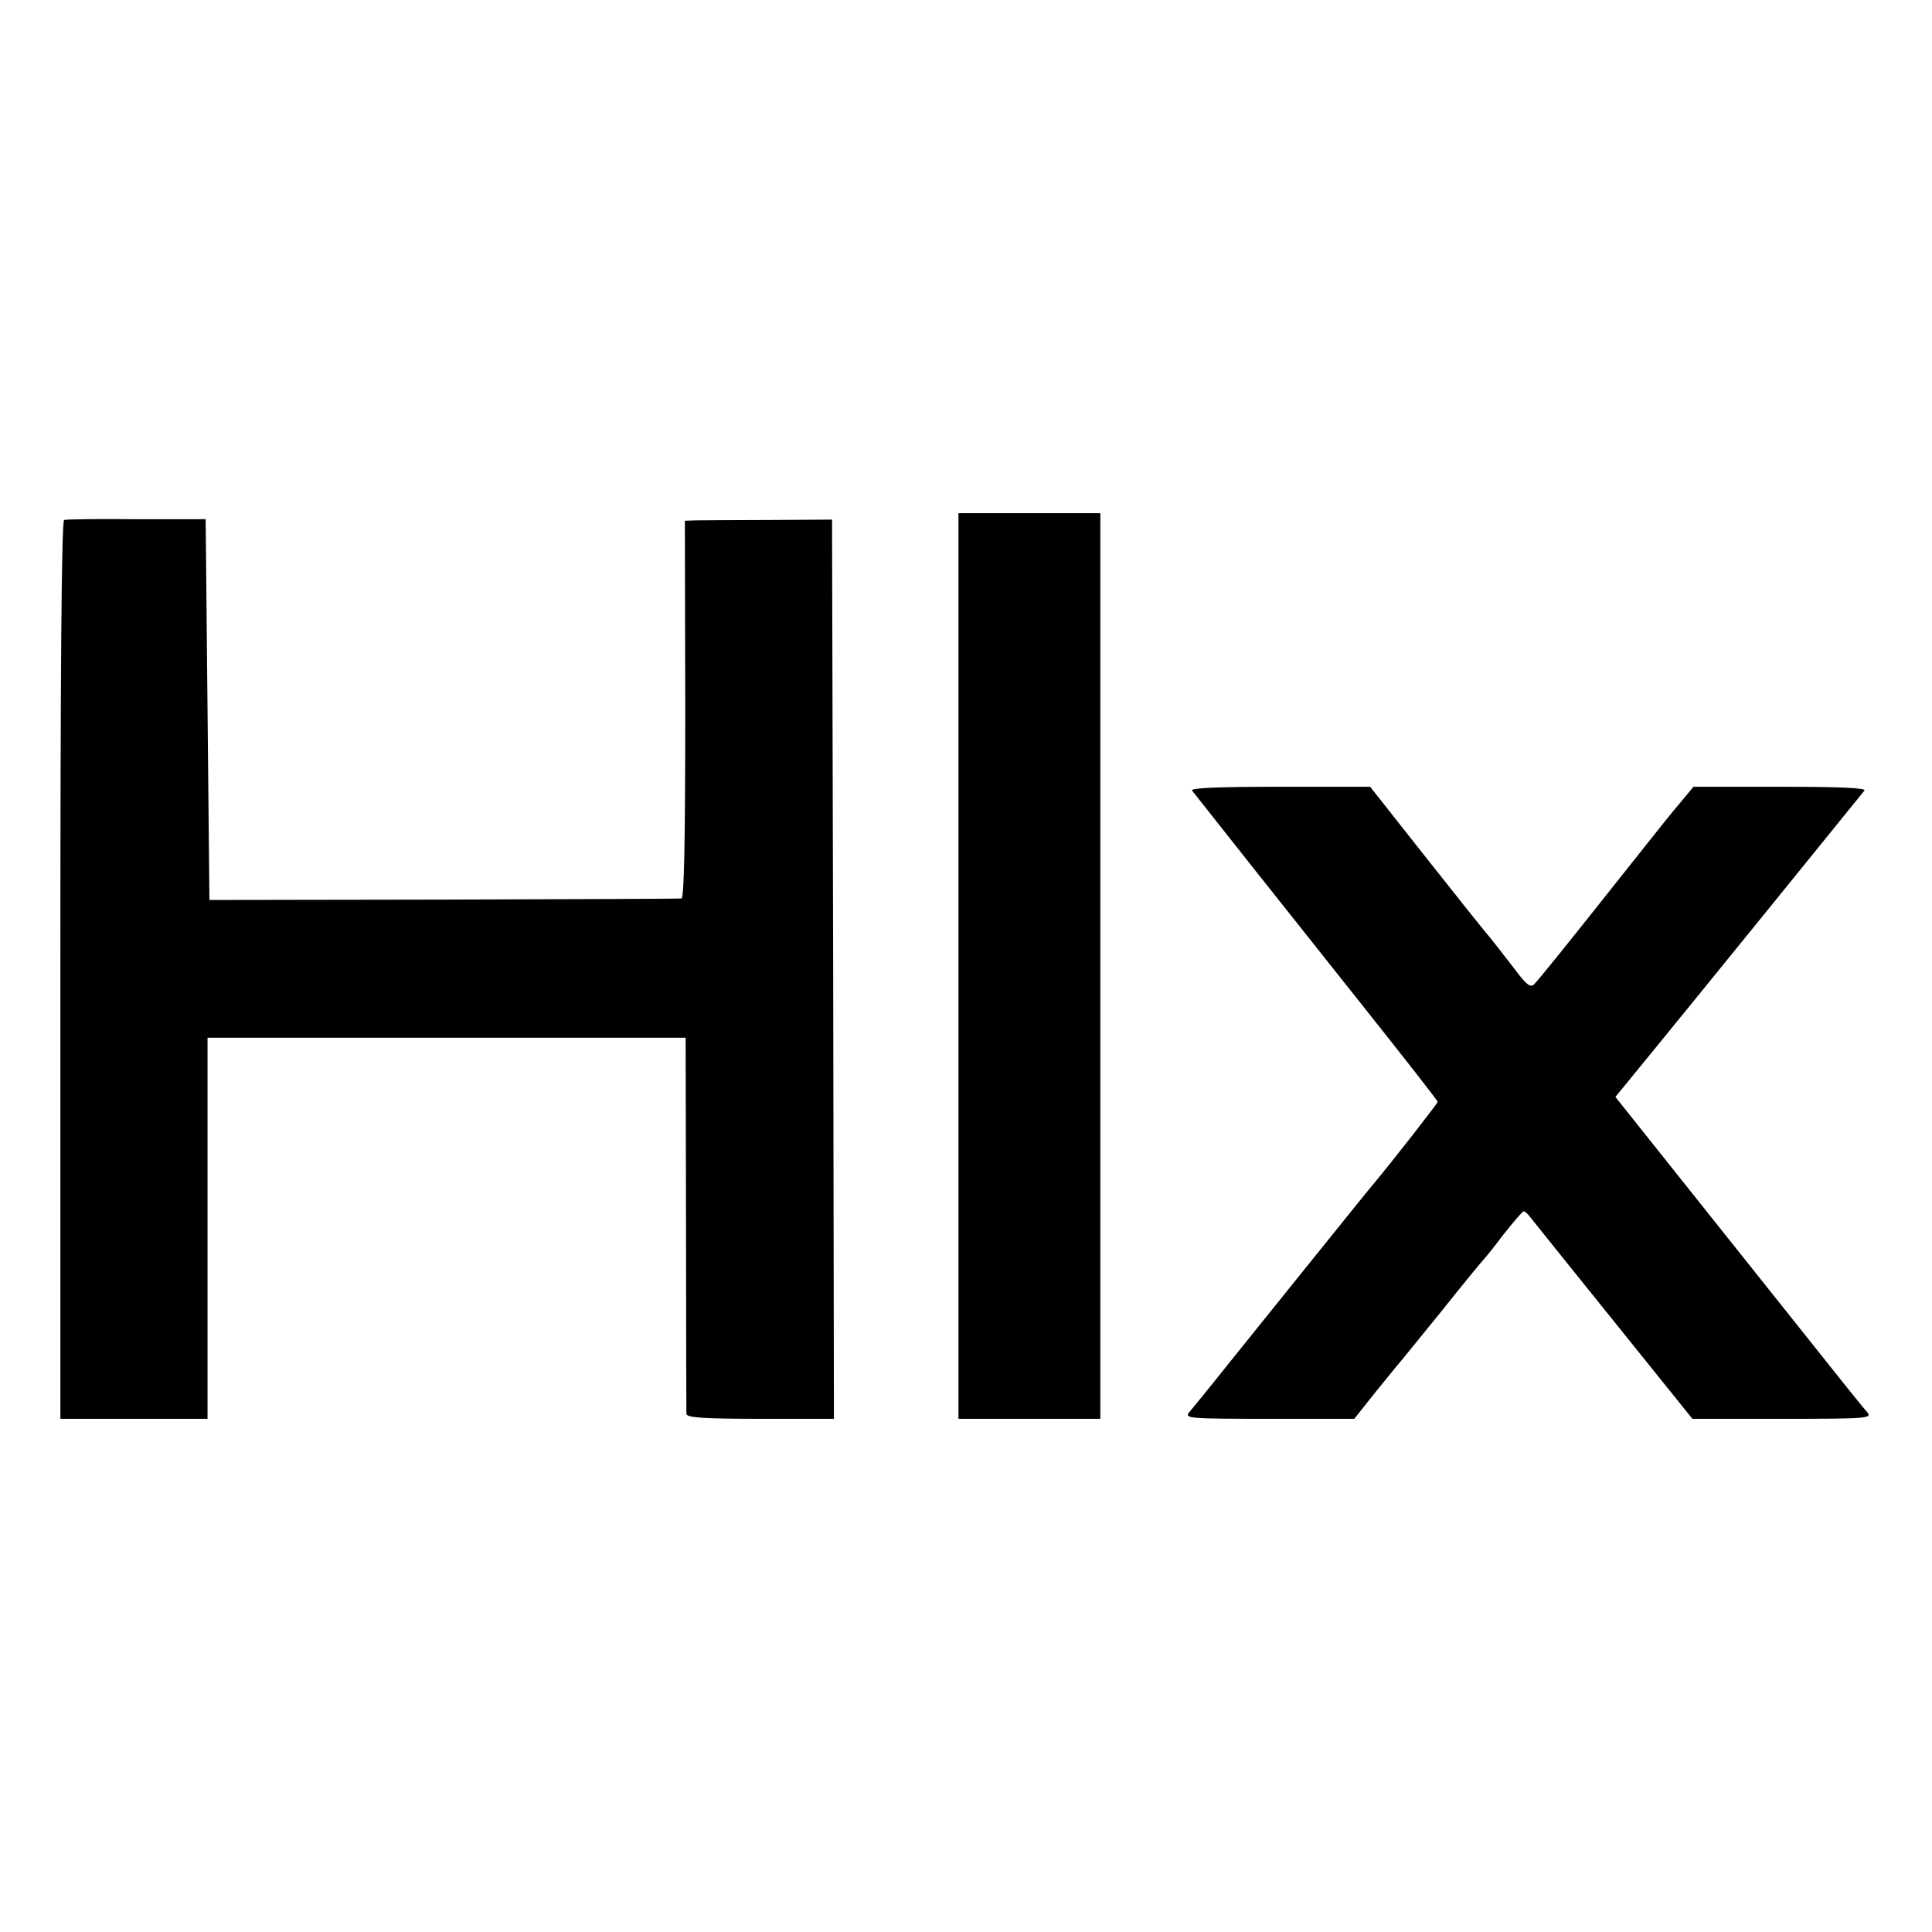 <?xml version="1.0" standalone="no"?>
<!DOCTYPE svg PUBLIC "-//W3C//DTD SVG 20010904//EN"
 "http://www.w3.org/TR/2001/REC-SVG-20010904/DTD/svg10.dtd">
<svg version="1.0" xmlns="http://www.w3.org/2000/svg"
 width="512pt" height="512pt" viewBox="0 0 512 512"
 preserveAspectRatio="xMidYMid meet">
<g transform="translate(0,512) scale(0.1,-0.1)"
fill="#000000" stroke="none">
<path d="M2540 2560 l0 -1200 188 0 188 0 0 1200 0 1200 -188 0 -188 0 0
-1200z"/>
<path d="M170 3742 c-7 -3 -10 -407 -10 -1193 l0 -1189 195 0 195 0 0 505 0
505 633 0 634 0 1 -492 c0 -271 1 -499 1 -505 1 -10 47 -13 196 -13 l195 0 -2
1192 -3 1191 -165 -1 c-91 0 -178 -1 -195 -1 l-30 -1 1 -500 c0 -351 -3 -500
-10 -501 -6 -1 -290 -2 -631 -3 l-620 -1 -5 504 -5 505 -182 0 c-101 1 -187 0
-193 -2z"/>
<path d="M3159 3025 c17 -22 280 -354 460 -580 105 -132 191 -242 191 -245 0
-4 -118 -155 -168 -215 -15 -17 -325 -403 -359 -445 -30 -38 -118 -147 -131
-162 -14 -17 -3 -18 211 -18 l226 0 58 73 c32 39 60 74 63 77 3 3 52 64 110
135 57 72 107 132 110 135 3 3 28 33 54 68 27 34 51 62 54 62 3 0 10 -6 16
-14 6 -8 106 -132 221 -275 l210 -261 239 0 c227 0 238 1 224 18 -20 23 -5 4
-357 446 l-310 389 103 126 c100 122 541 666 557 686 5 7 -69 10 -223 10
l-230 0 -25 -30 c-42 -50 -54 -65 -153 -190 -157 -198 -227 -285 -244 -303
-10 -11 -21 -2 -56 45 -24 31 -52 67 -61 78 -10 11 -85 105 -168 210 l-150
190 -240 0 c-160 0 -237 -3 -232 -10z"/>
</g>
</svg>
